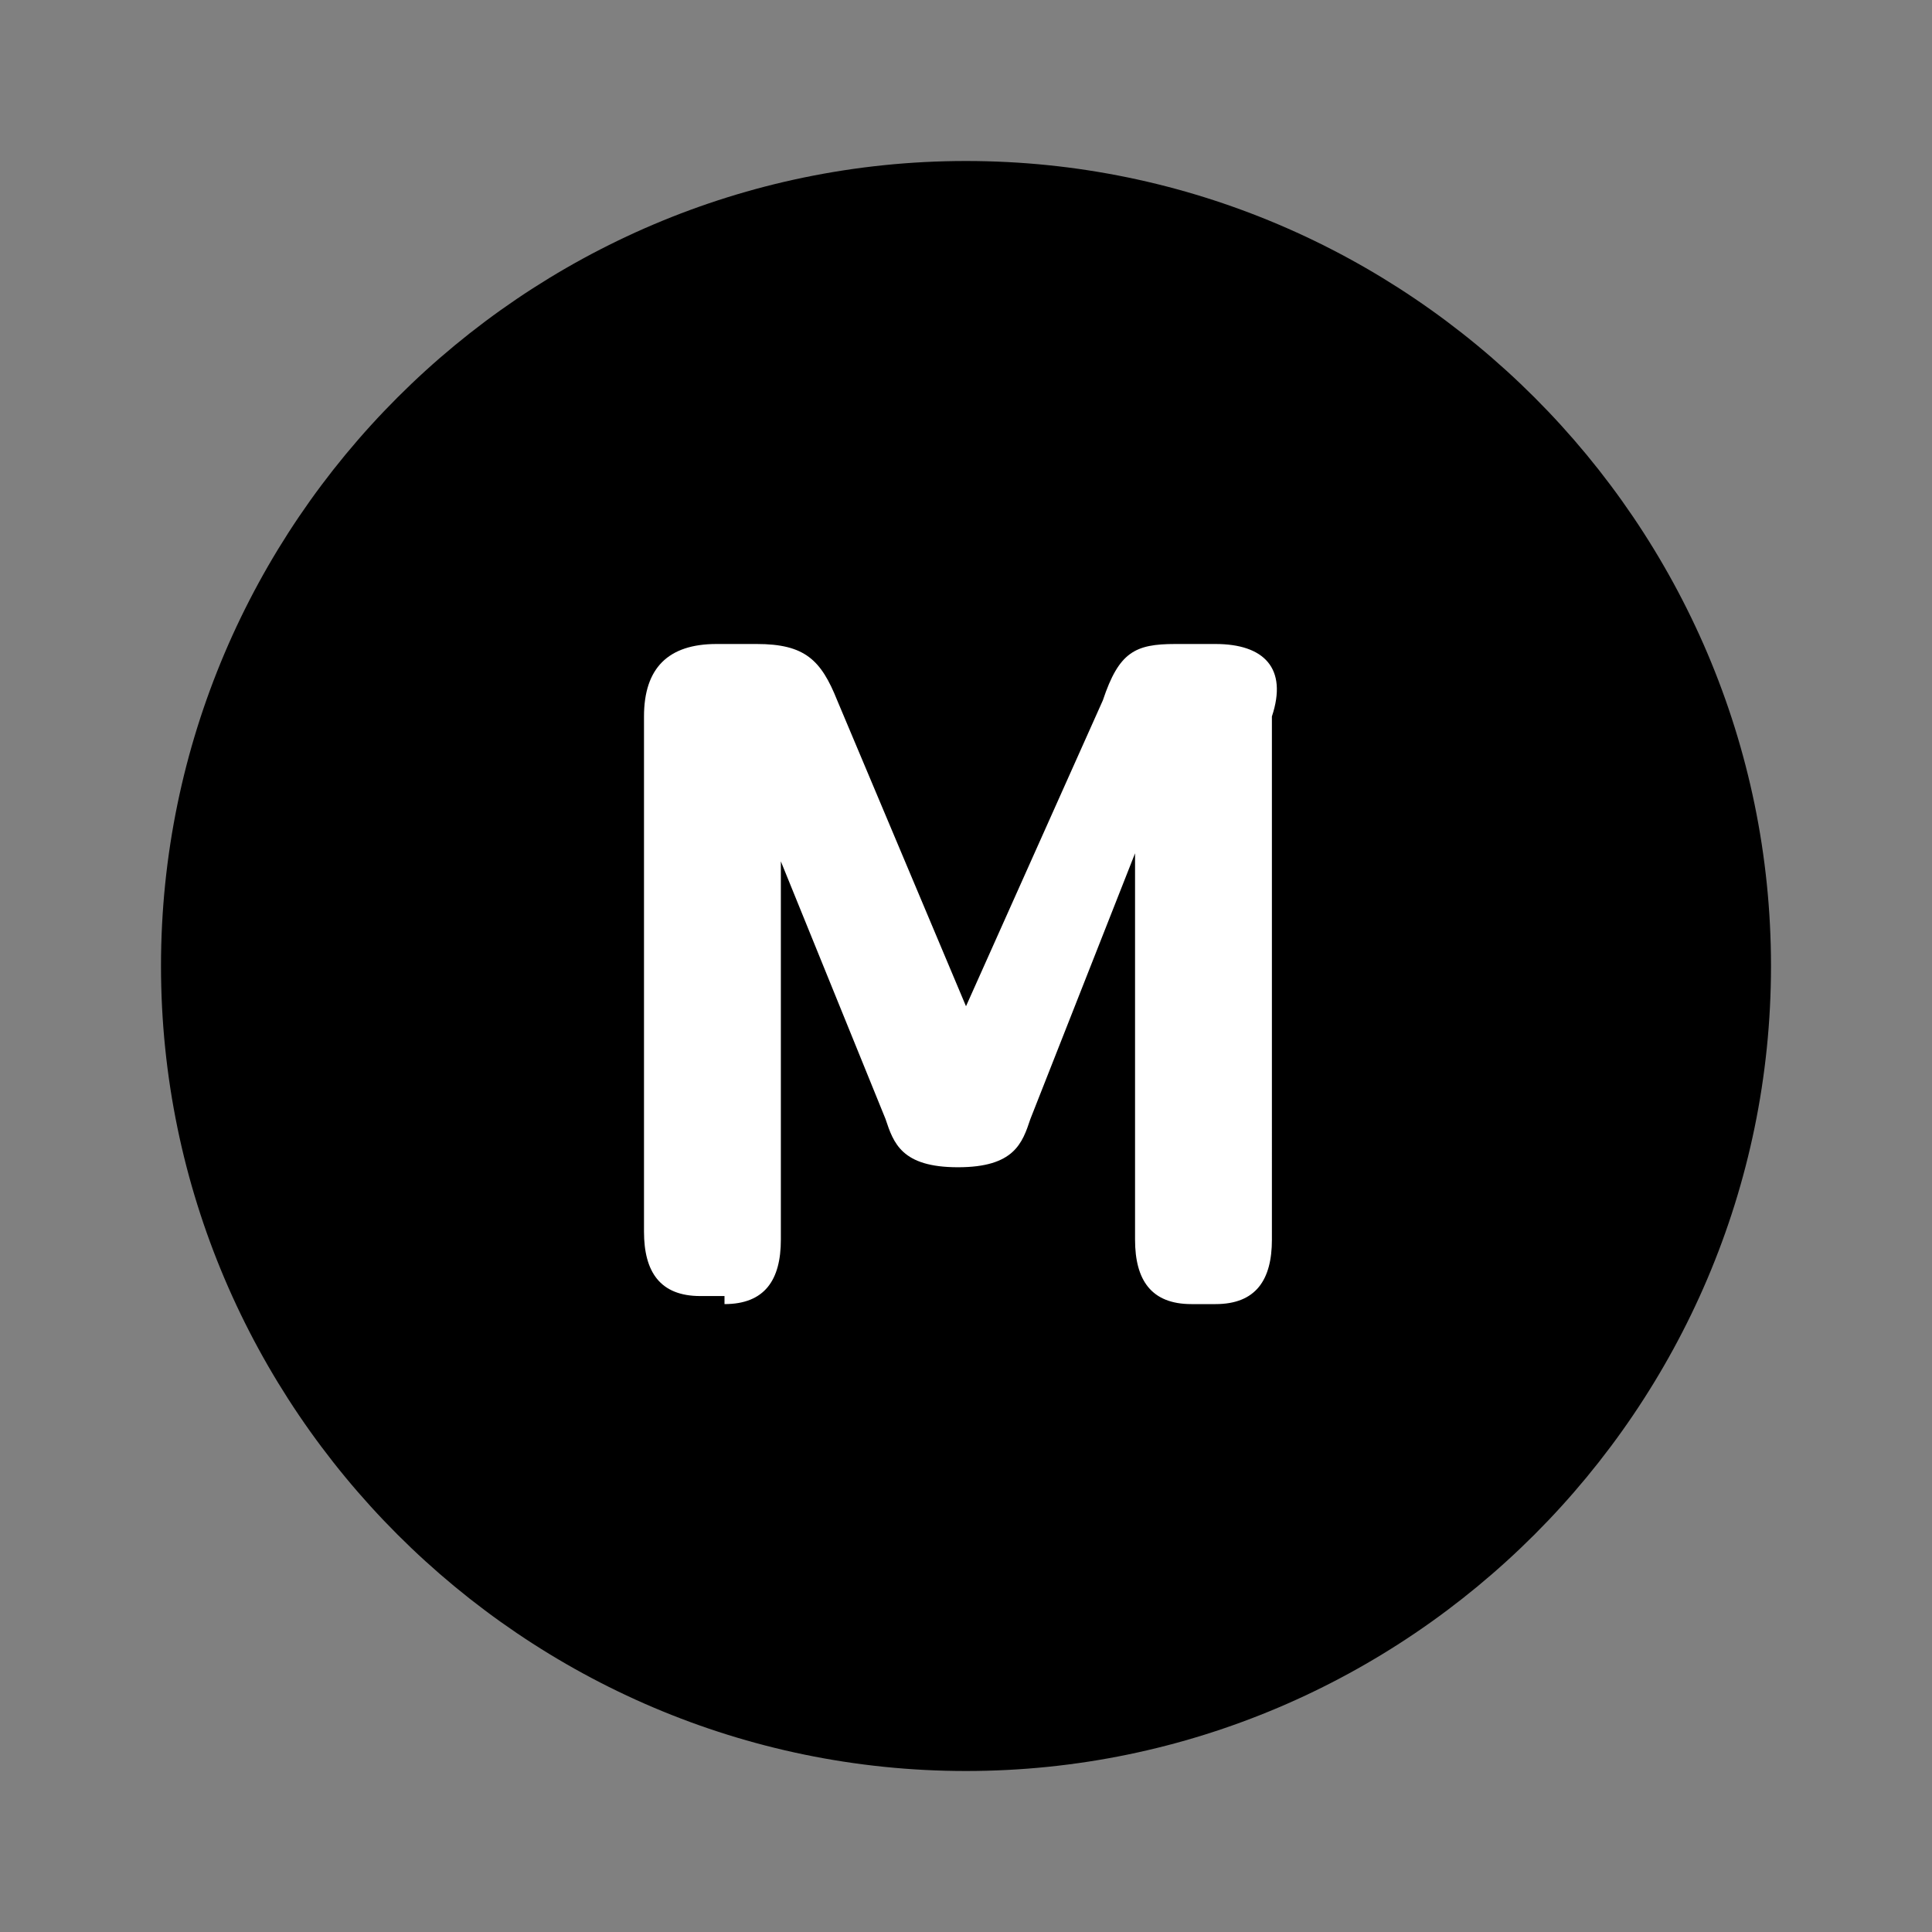 <?xml version="1.0" encoding="utf-8"?>
<!-- Generator: Adobe Illustrator 24.0.3, SVG Export Plug-In . SVG Version: 6.00 Build 0)  -->
<svg version="1.1" id="Layer_1" xmlns="http://www.w3.org/2000/svg" xmlns:xlink="http://www.w3.org/1999/xlink" x="0px" y="0px"
	 viewBox="0 0 24 24" style="enable-background:new 0 0 24 24;" xml:space="preserve">
<rect x="0" y="0" width="24" height="24" fill="#808080" stroke="none"/>
<style type="text/css">
	.st0{fill:none;}
	.st1{fill:#FFFFFF;}
</style>
<g id="Group-15">
	<g id="icon_x2F_approve_x5F_fill">
		<polygon id="Path" class="st0" points="0,0 24,0 24,24 0,24 		"/>
		<g id="Color-_x2F_-UI-_x2F_-Grey-4-_x2F_-Grey-4---06-_x28_original_x29_" transform="translate(2, 2)">
			<g id="Mask">
				<path id="path-1_1_" d="M10,0C4.5,0,0,4.5,0,10s4.5,10,10,10s10-4.5,10-10S15.5,0,10,0z"/>
			</g>
		</g>
	</g>
	<path id="M" class="st1" d="M9,16.2c0.5,0,0.7-0.3,0.7-0.8v-4.7l1.3,3.2c0.1,0.3,0.2,0.6,0.9,0.6c0.7,0,0.8-0.3,0.9-0.6l1.3-3.3
		v4.8c0,0.5,0.2,0.8,0.7,0.8h0.3c0.5,0,0.7-0.3,0.7-0.8V8.9C16,8.3,15.7,8,15.1,8h-0.5c-0.5,0-0.7,0.1-0.9,0.7L12,12.5l-1.6-3.8
		C10.2,8.2,10,8,9.4,8H8.9C8.3,8,8,8.3,8,8.9v6.4c0,0.5,0.2,0.8,0.7,0.8H9z"/>
</g>
</svg>
